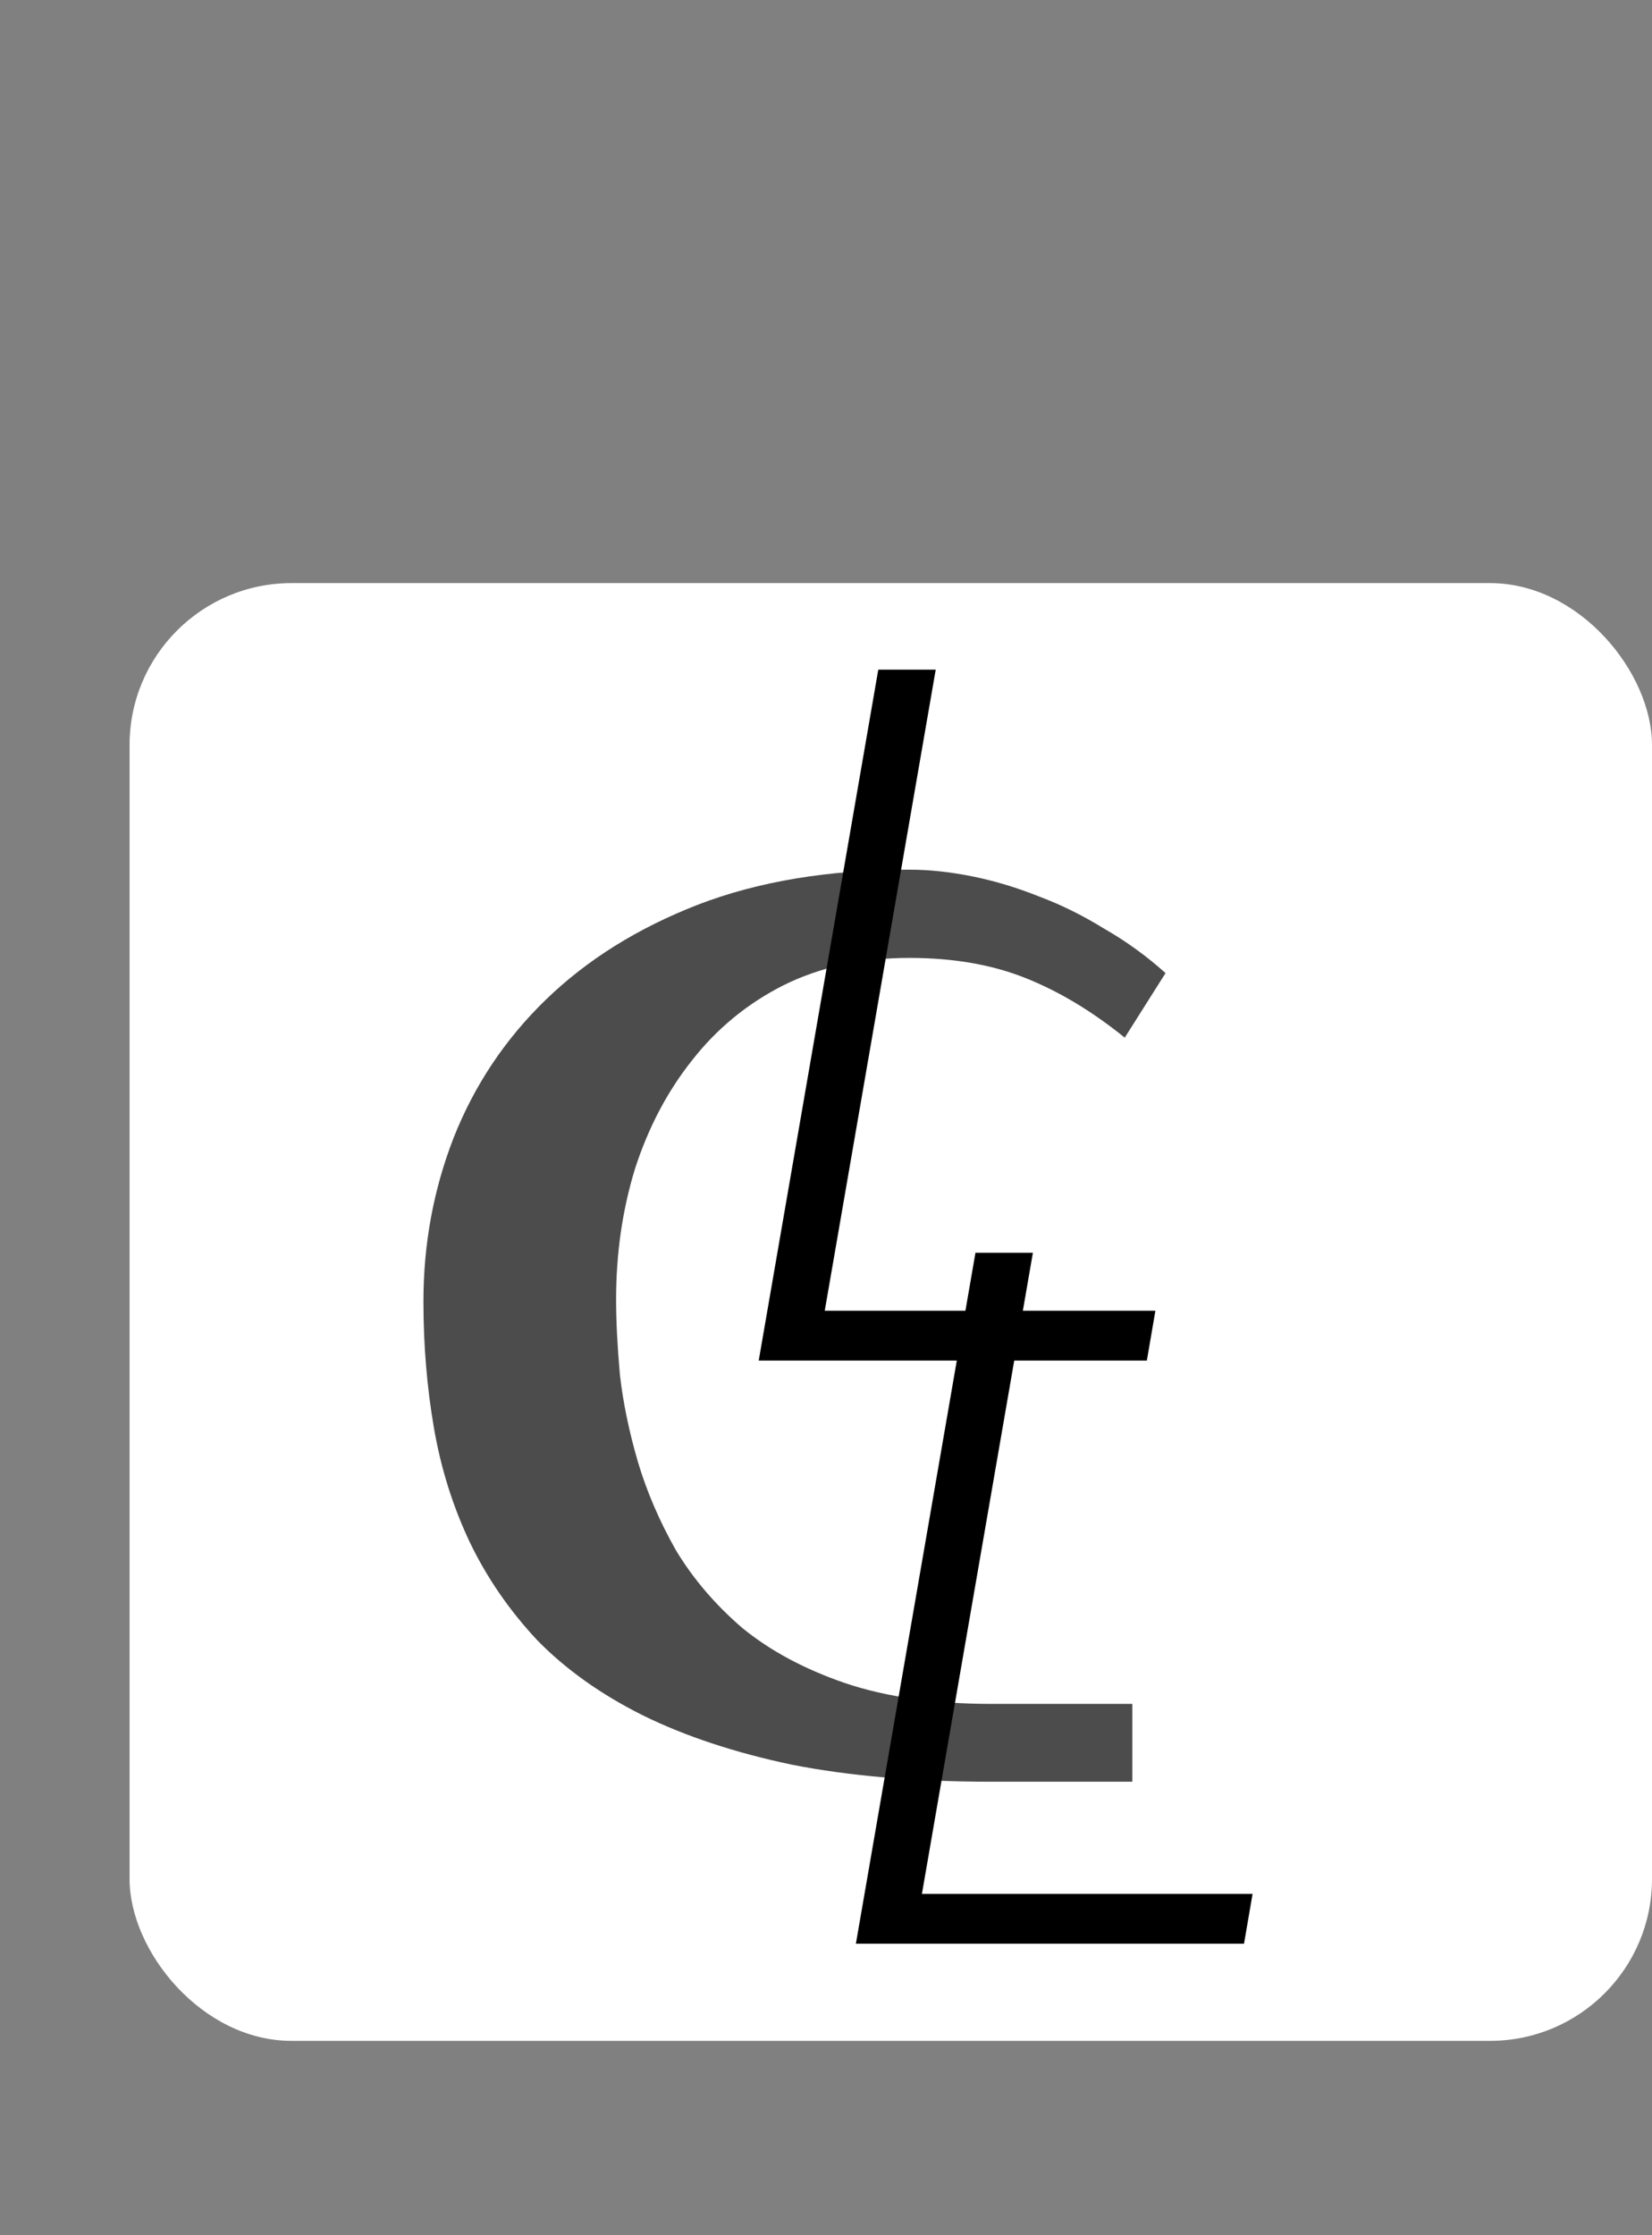<svg width="51" height="69" viewBox="0 0 51 69" fill="none" xmlns="http://www.w3.org/2000/svg">
<rect x="0" y="0" width="51" height="69" fill="#808080" stroke="none"/>
<rect x="4" y="18" width="47" height="45" rx="5" fill="white"/>
<path d="M35.669 40.462L35.405 42H24.668L24.917 40.462H35.669ZM28.887 20.672L25.195 42H23.423L27.114 20.672H28.887Z" fill="black"/>
<path d="M38.669 58.462L38.405 60H27.668L27.917 58.462H38.669ZM31.887 38.672L28.195 60H26.423L30.114 38.672H31.887Z" fill="black"/>
<g style="mix-blend-mode:hard-light" opacity="0.7">
<path d="M34.723 32.031C33.707 31.211 32.682 30.596 31.646 30.186C30.611 29.775 29.42 29.57 28.072 29.57C26.607 29.57 25.309 29.854 24.176 30.42C23.062 30.986 22.125 31.758 21.363 32.734C20.602 33.691 20.016 34.805 19.605 36.074C19.215 37.344 19.02 38.691 19.02 40.117C19.02 40.781 19.059 41.553 19.137 42.432C19.234 43.291 19.42 44.19 19.693 45.127C19.967 46.045 20.357 46.953 20.865 47.852C21.393 48.73 22.076 49.531 22.916 50.254C23.775 50.957 24.83 51.523 26.08 51.953C27.35 52.383 28.854 52.598 30.592 52.598H34.957V55H30.592C28.268 55 26.217 54.824 24.439 54.473C22.682 54.102 21.148 53.594 19.84 52.949C18.551 52.305 17.467 51.533 16.588 50.635C15.729 49.717 15.035 48.711 14.508 47.617C13.98 46.504 13.609 45.322 13.395 44.072C13.18 42.822 13.072 41.523 13.072 40.176C13.072 38.398 13.385 36.709 14.01 35.107C14.654 33.486 15.602 32.07 16.852 30.859C18.121 29.629 19.684 28.652 21.539 27.93C23.414 27.207 25.592 26.846 28.072 26.846C28.678 26.846 29.322 26.914 30.006 27.051C30.689 27.188 31.373 27.393 32.057 27.666C32.74 27.92 33.414 28.252 34.078 28.662C34.762 29.053 35.397 29.512 35.982 30.039L34.723 32.031Z" fill="black"/>
</g>
</svg>
